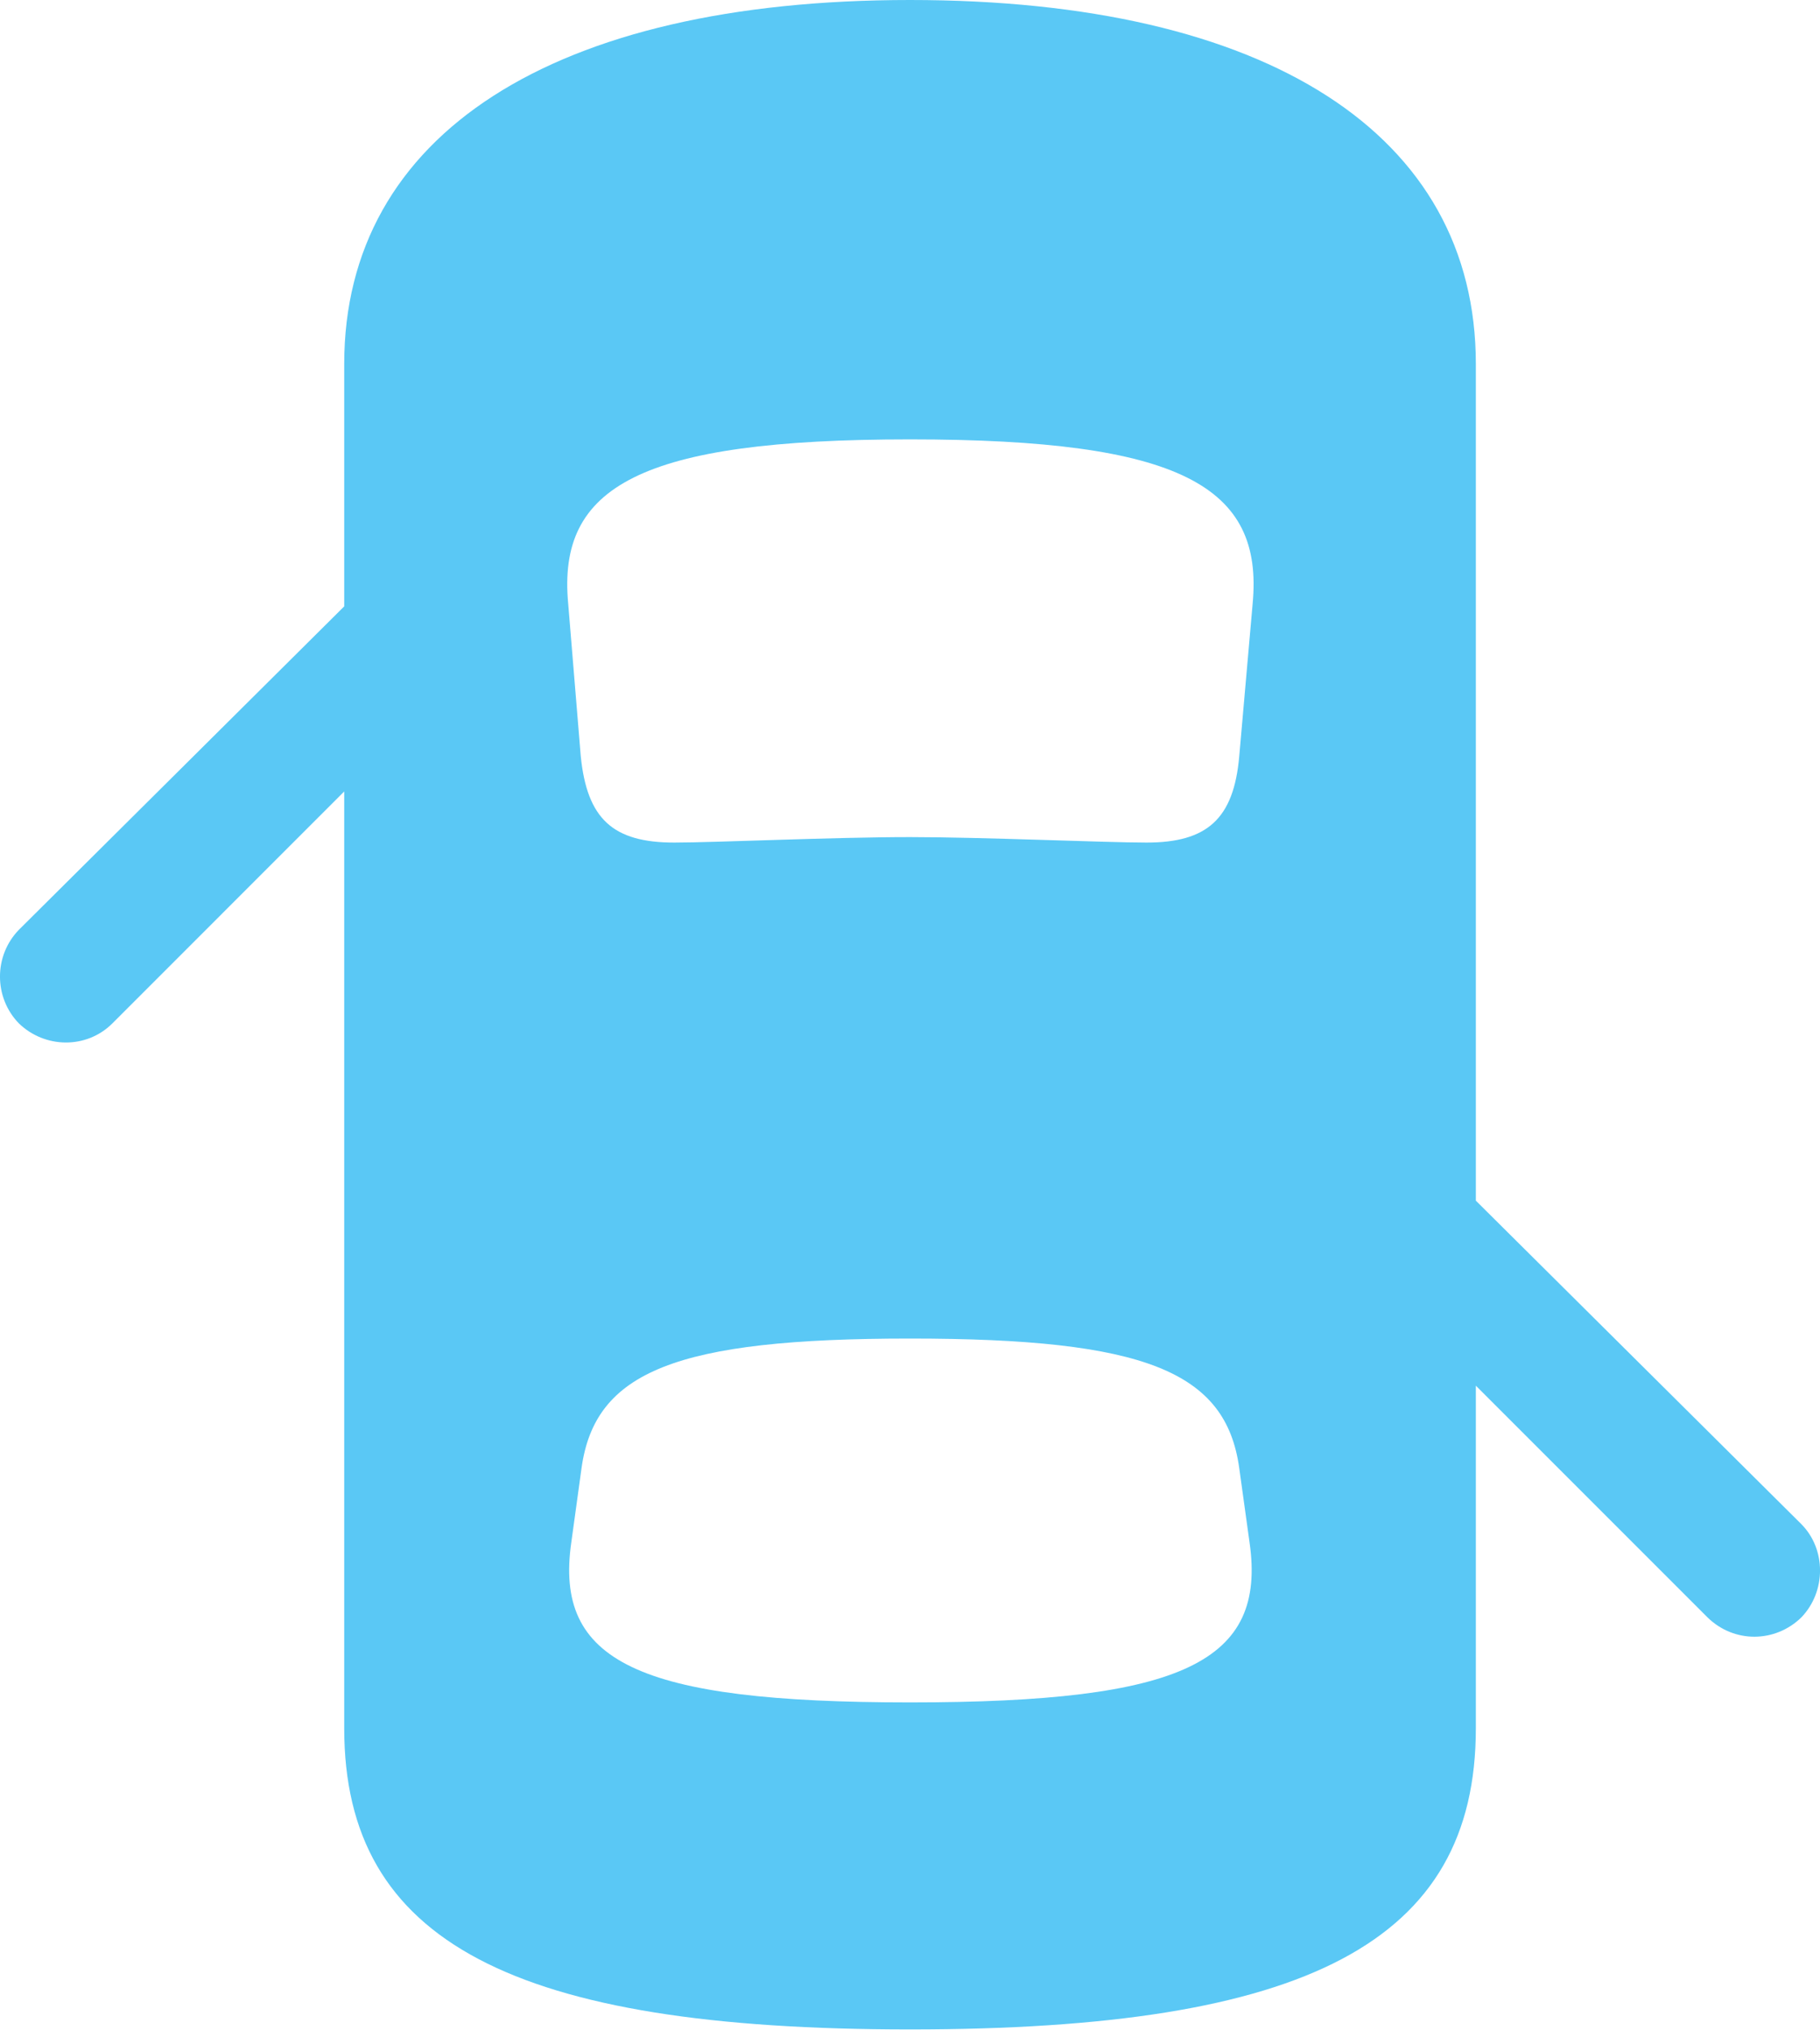 <?xml version="1.0" encoding="UTF-8"?>
<!--Generator: Apple Native CoreSVG 175.5-->
<!DOCTYPE svg
PUBLIC "-//W3C//DTD SVG 1.1//EN"
       "http://www.w3.org/Graphics/SVG/1.1/DTD/svg11.dtd">
<svg version="1.1" xmlns="http://www.w3.org/2000/svg" xmlns:xlink="http://www.w3.org/1999/xlink" width="28.271" height="31.531">
 <g>
  <rect height="31.531" opacity="0" width="28.271" x="0" y="0"/>
  <path d="M14.136 31.519C20.3 31.519 22.925 30.164 22.925 26.843L22.925 5.652C22.925 2.087 19.69 0 14.136 0C8.594 0 5.347 2.087 5.347 5.652L5.347 26.843C5.347 30.164 7.983 31.519 14.136 31.519ZM14.136 13.001C12.94 13.001 11.108 13.086 10.474 13.086C9.521 13.086 9.119 12.72 9.021 11.743L8.826 9.375C8.655 7.556 9.937 6.824 14.136 6.824C18.347 6.824 19.629 7.556 19.458 9.375L19.25 11.743C19.165 12.72 18.75 13.086 17.81 13.086C17.163 13.086 15.271 13.001 14.136 13.001ZM14.136 26.44C9.9 26.44 8.606 25.806 8.875 23.95L9.033 22.803C9.241 21.301 10.498 20.789 14.136 20.789C17.786 20.789 19.043 21.301 19.25 22.803L19.409 23.95C19.678 25.806 18.384 26.44 14.136 26.44ZM6.262 8.508L0.293 14.441C-0.098 14.844-0.098 15.491 0.293 15.894C0.696 16.284 1.343 16.296 1.746 15.894L6.262 11.377ZM22.009 17.737L22.009 20.605L26.526 25.122C26.941 25.525 27.576 25.513 27.979 25.122C28.369 24.719 28.369 24.06 27.979 23.669Z" fill="#5ac8f5"/>
 </g>
</svg>
